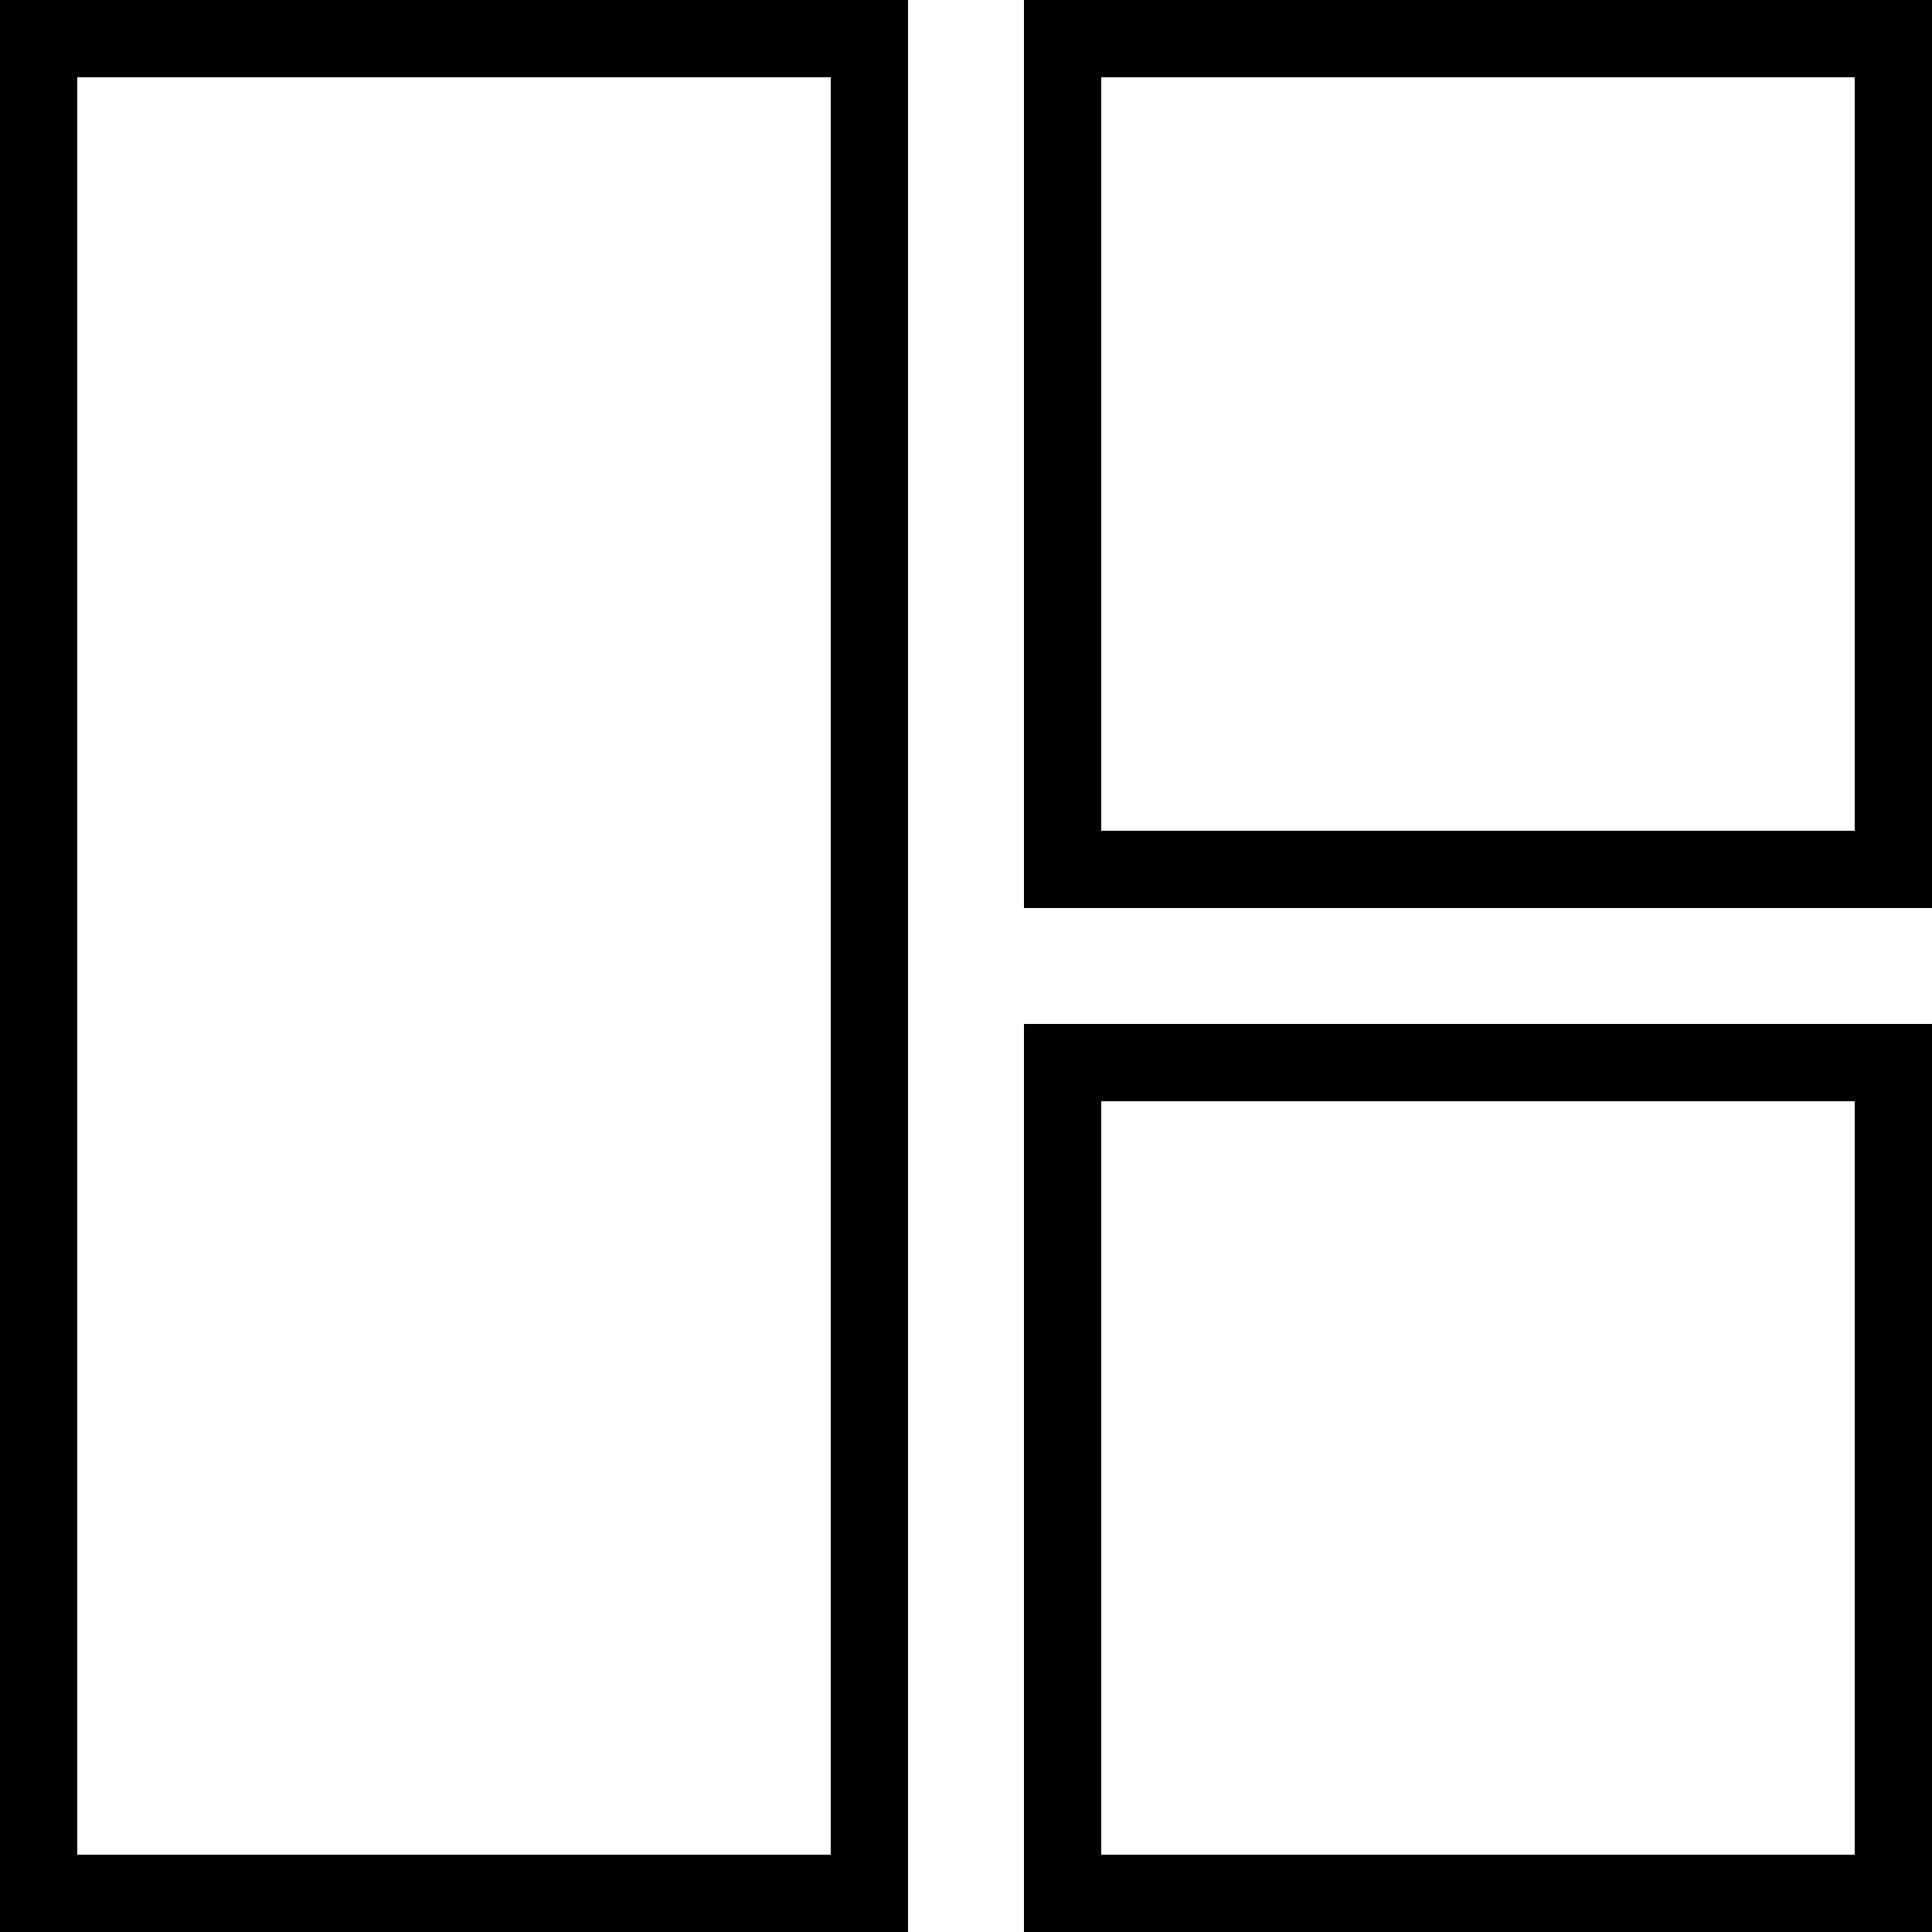 <?xml version="1.0" encoding="iso-8859-1"?>
<!-- Generator: Adobe Illustrator 19.0.0, SVG Export Plug-In . SVG Version: 6.00 Build 0)  -->
<svg version="1.1" id="Layer_1" xmlns="http://www.w3.org/2000/svg" xmlns:xlink="http://www.w3.org/1999/xlink" x="0px" y="0px"
	 viewBox="0 0 492.308 492.308" enable-background="new 0 0 492.308 492.308;" xml:space="preserve">
<g>
	<g>
		<path d="M260.923,0v231.385h231.385V0H260.923z M472.615,211.692h-192v-192h192V211.692z"/>
	</g>
</g>
<g>
	<g>
		<path d="M0,0v492.308h231.385V0H0z M211.692,472.615h-192V19.692h192V472.615z"/>
	</g>
</g>
<g>
	<g>
		<path d="M260.923,260.923v231.385h231.385V260.923H260.923z M472.615,472.615h-192v-192h192V472.615z"/>
	</g>
</g>
<g>
</g>
<g>
</g>
<g>
</g>
<g>
</g>
<g>
</g>
<g>
</g>
<g>
</g>
<g>
</g>
<g>
</g>
<g>
</g>
<g>
</g>
<g>
</g>
<g>
</g>
<g>
</g>
<g>
</g>
</svg>
